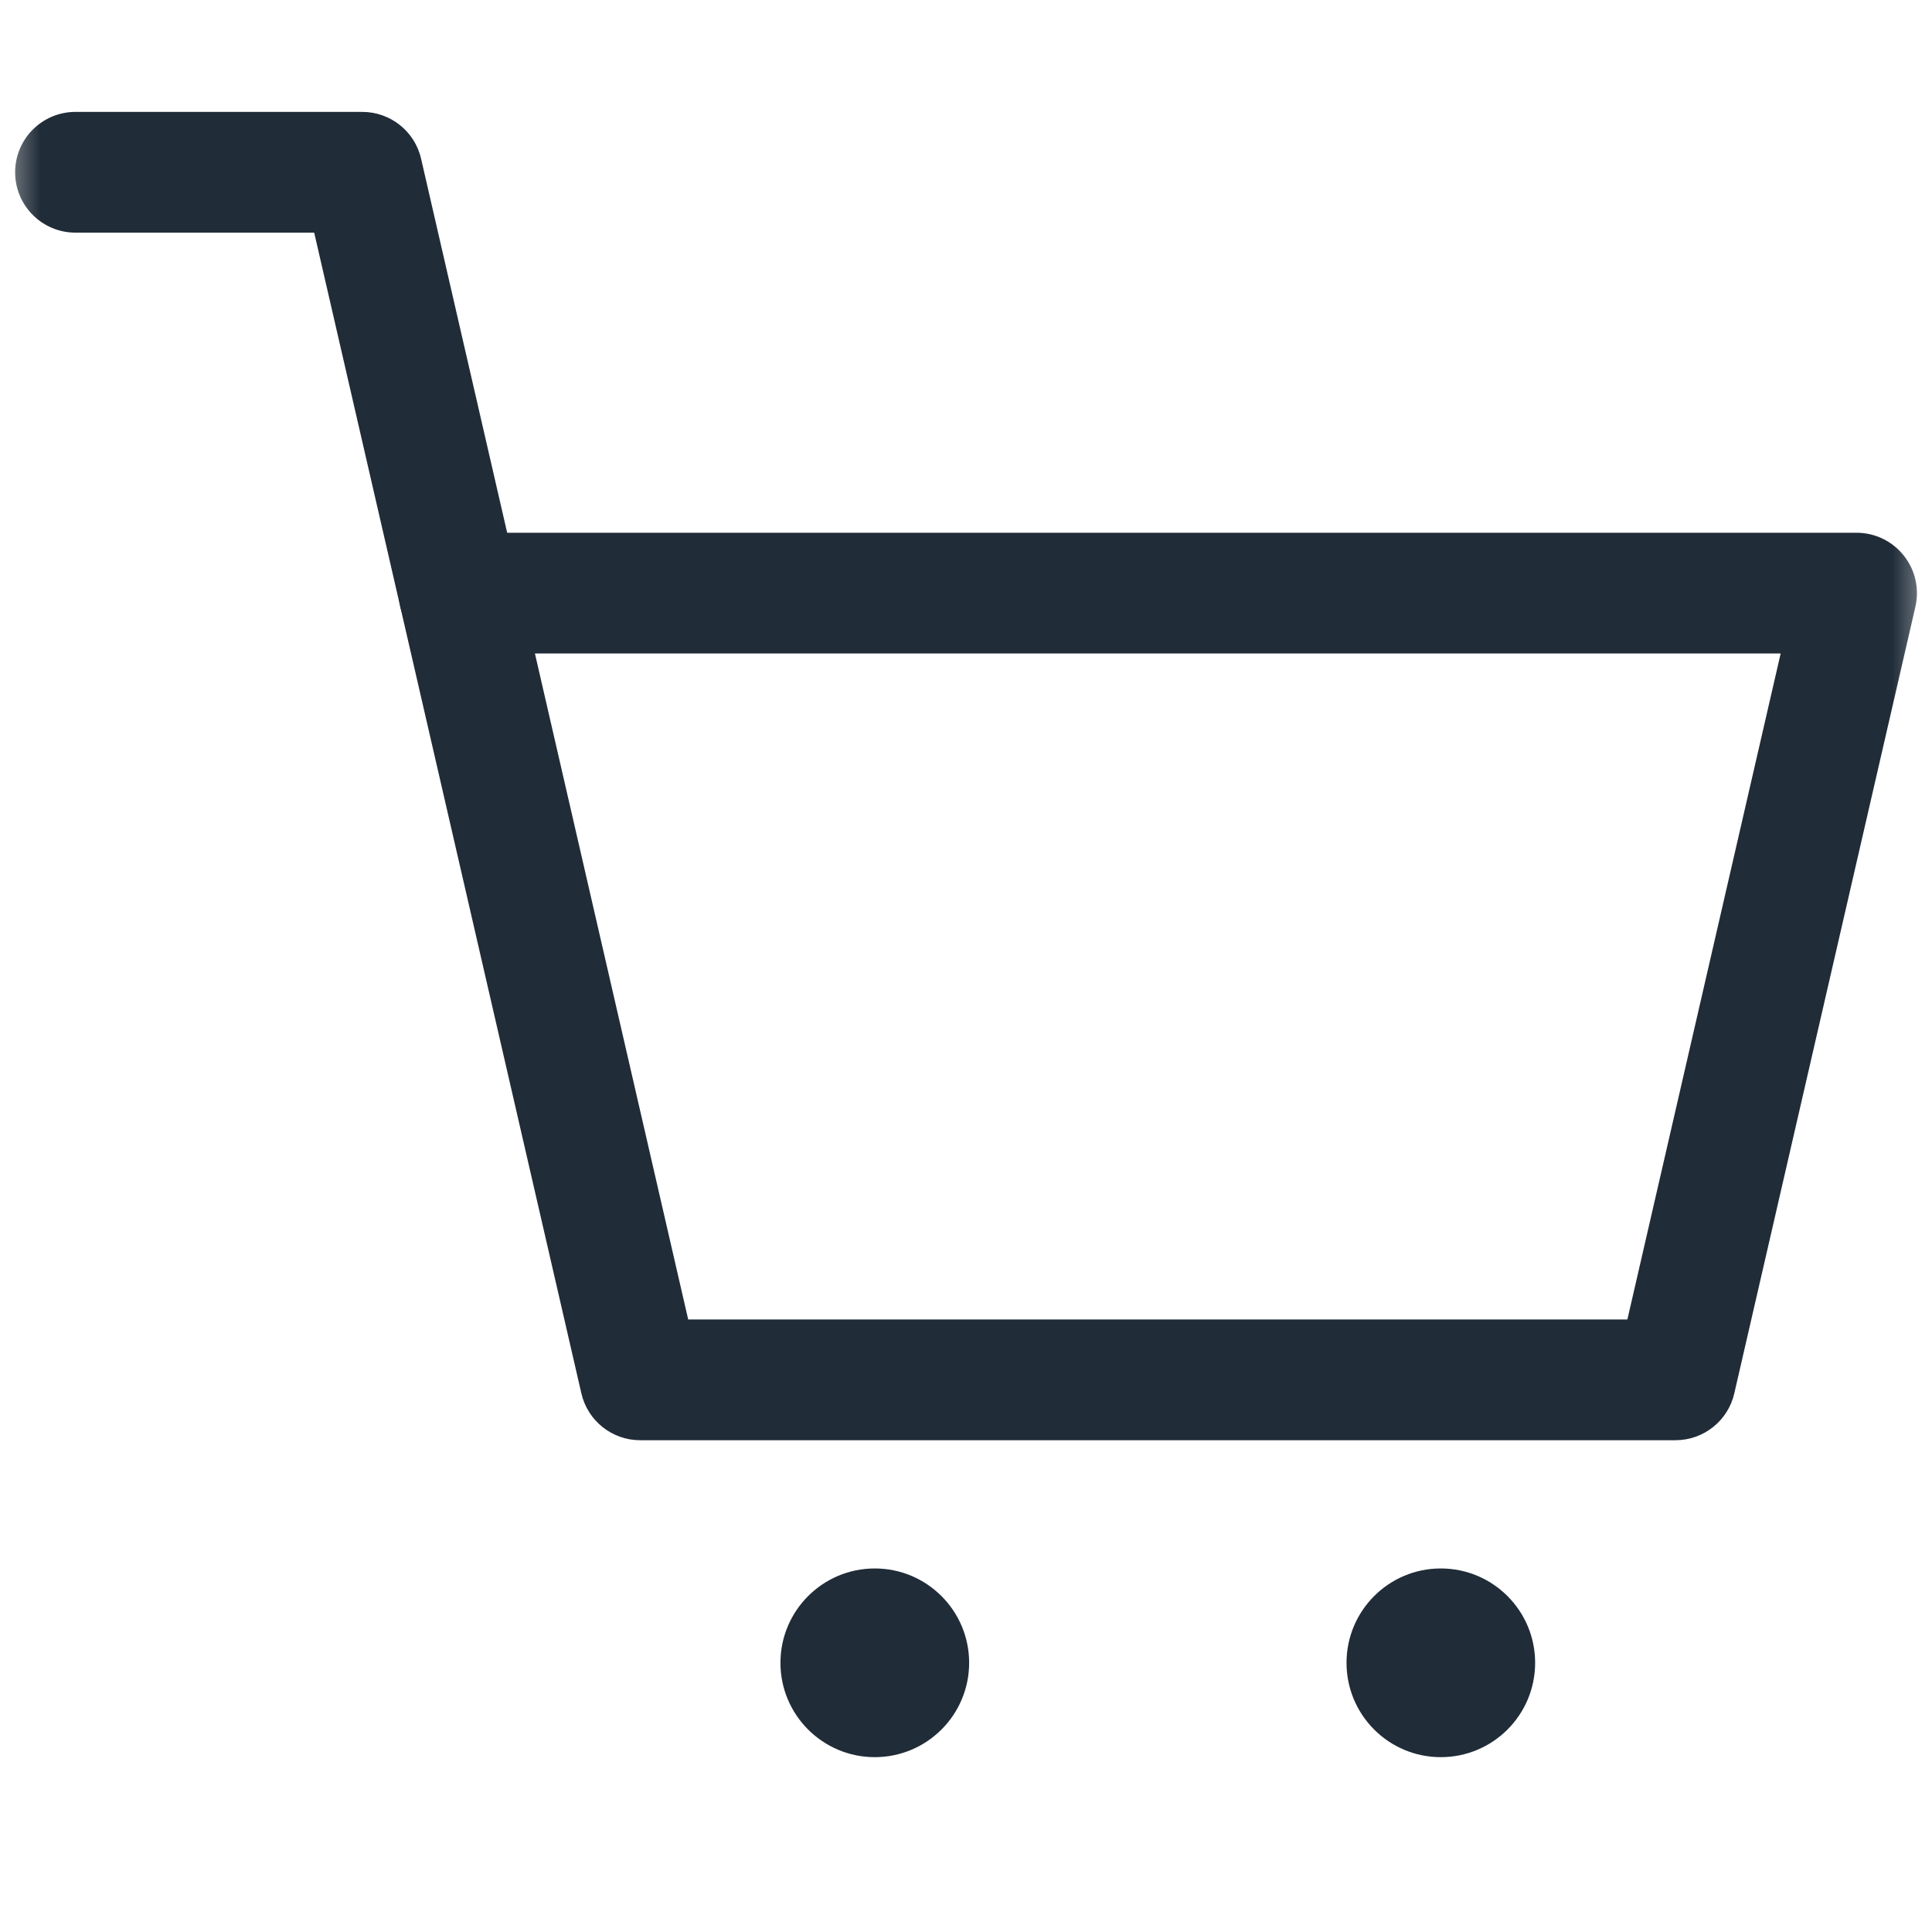 <svg width="24" height="24" viewBox="0 0 24 24" fill="none" xmlns="http://www.w3.org/2000/svg">
<g clip-path="url(#clip0_4308_4873)">
<mask id="mask0_4308_4873" style="mask-type:luminance" maskUnits="userSpaceOnUse" x="0" y="0" width="24" height="24">
<path d="M24 0H0V24H24V0Z" fill="white"/>
<path d="M19.07 20.656C19.07 21.303 18.546 21.828 17.898 21.828C17.251 21.828 16.727 21.303 16.727 20.656C16.727 20.009 17.251 19.484 17.898 19.484C18.546 19.484 19.07 20.009 19.07 20.656Z" fill="white"/>
<path d="M12.039 20.656C12.039 21.303 11.514 21.828 10.867 21.828C10.22 21.828 9.695 21.303 9.695 20.656C9.695 20.009 10.22 19.484 10.867 19.484C11.514 19.484 12.039 20.009 12.039 20.656Z" fill="white"/>
</mask>
<g mask="url(#mask0_4308_4873)">
<path fill-rule="evenodd" clip-rule="evenodd" d="M7.222 17.309C7.3 17.649 7.603 17.891 7.952 17.891H20.813C21.163 17.891 21.466 17.649 21.544 17.309L23.794 7.536C23.845 7.313 23.792 7.079 23.649 6.901C23.507 6.722 23.291 6.618 23.063 6.618H5.703C5.475 6.618 5.259 6.722 5.116 6.901C4.974 7.079 4.921 7.313 4.972 7.536L7.222 17.309ZM8.549 16.391L6.645 8.118H22.12L20.216 16.391H8.549Z" fill="#202C38"/>
<path fill-rule="evenodd" clip-rule="evenodd" d="M5.871 8.098C6.275 8.005 6.527 7.602 6.434 7.199L5.231 1.972C5.153 1.631 4.849 1.39 4.5 1.39H0.938C0.523 1.39 0.188 1.726 0.188 2.14C0.188 2.554 0.523 2.89 0.938 2.89H3.903L4.972 7.535C5.065 7.939 5.468 8.191 5.871 8.098Z" fill="#202C38"/>
<path d="M19.07 20.656C19.07 21.303 18.546 21.828 17.898 21.828C17.251 21.828 16.727 21.303 16.727 20.656C16.727 20.009 17.251 19.484 17.898 19.484C18.546 19.484 19.07 20.009 19.07 20.656Z" fill="#202C38"/>
<path d="M12.039 20.656C12.039 21.303 11.514 21.828 10.867 21.828C10.22 21.828 9.695 21.303 9.695 20.656C9.695 20.009 10.22 19.484 10.867 19.484C11.514 19.484 12.039 20.009 12.039 20.656Z" fill="#202C38"/>
</g>
</g>
<defs>
<clipPath id="clip0_4308_4873">
<rect width="24" height="24" fill="white"/>
</clipPath>
</defs>
</svg>
